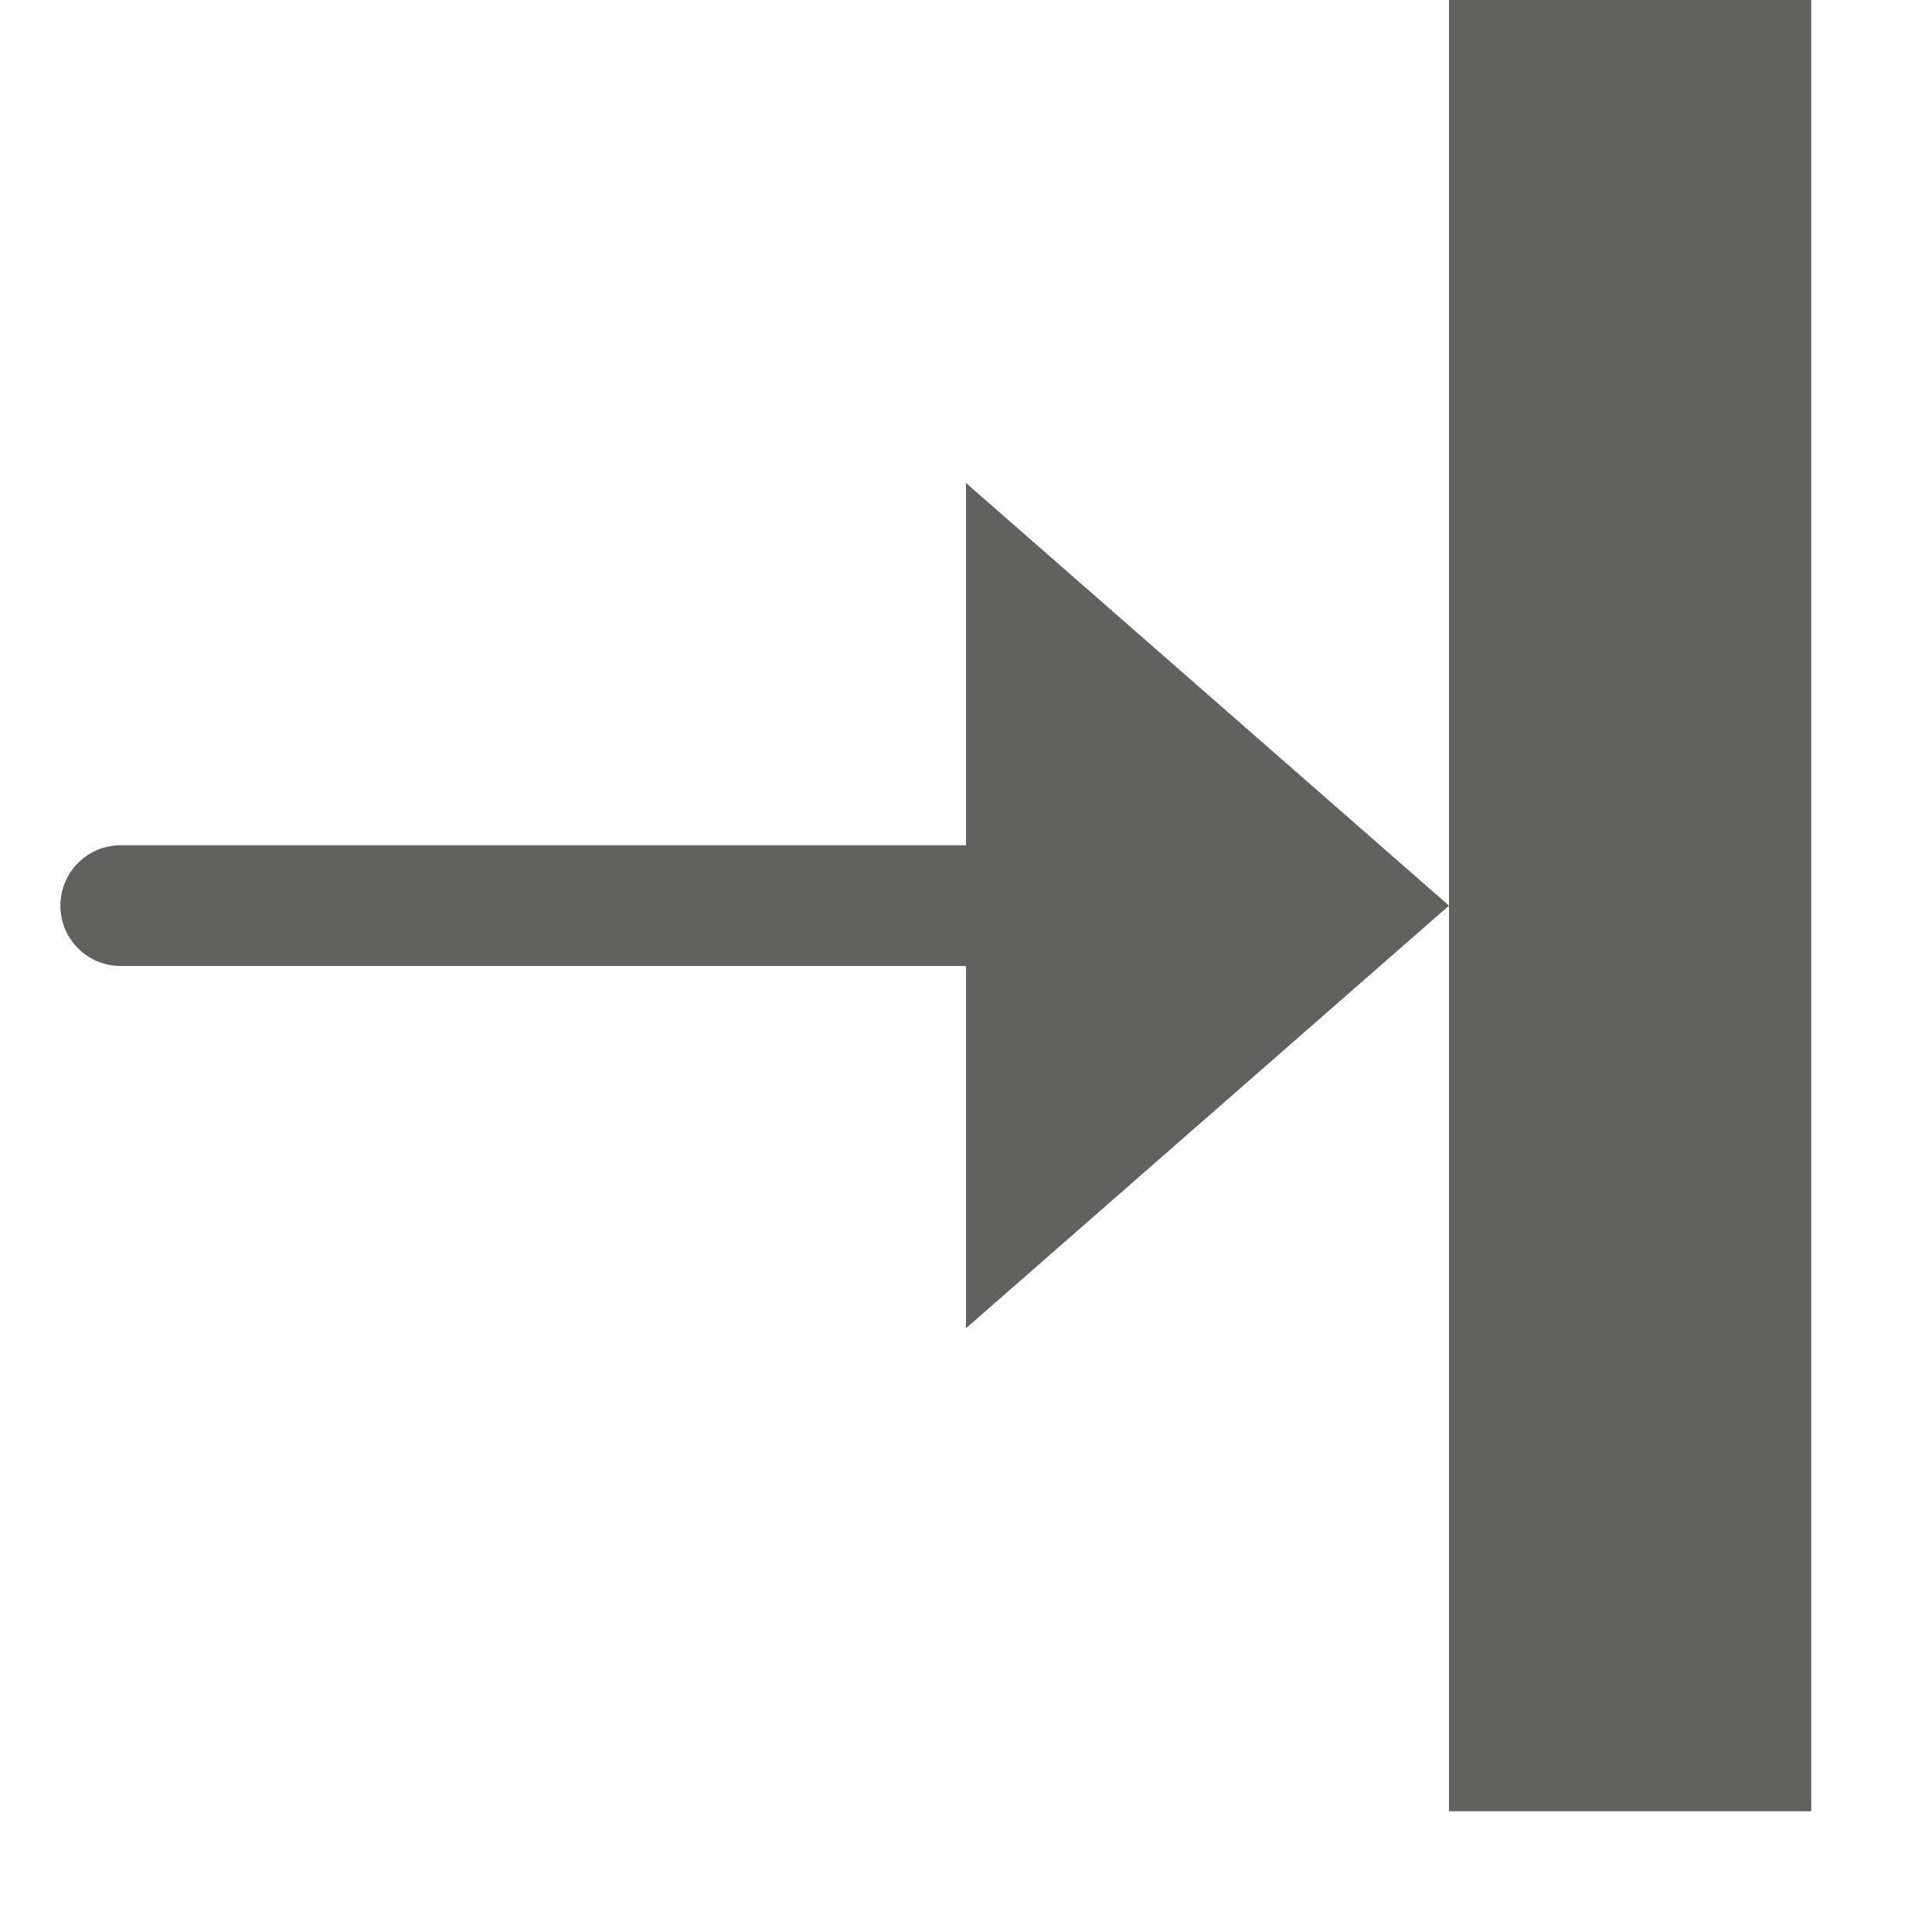 <svg width="16" height="16" viewBox="0 0 16 16" fill="none" xmlns="http://www.w3.org/2000/svg">
<path fill-rule="evenodd" clip-rule="evenodd" d="M8 11L12 7.5L8 4V7H1C0.724 7 0.5 7.224 0.5 7.5C0.5 7.776 0.724 8 1 8H8V11Z" fill="#616160"/>
<path d="M12 15V0H15V15H12Z" fill="#616160"/>
</svg>

